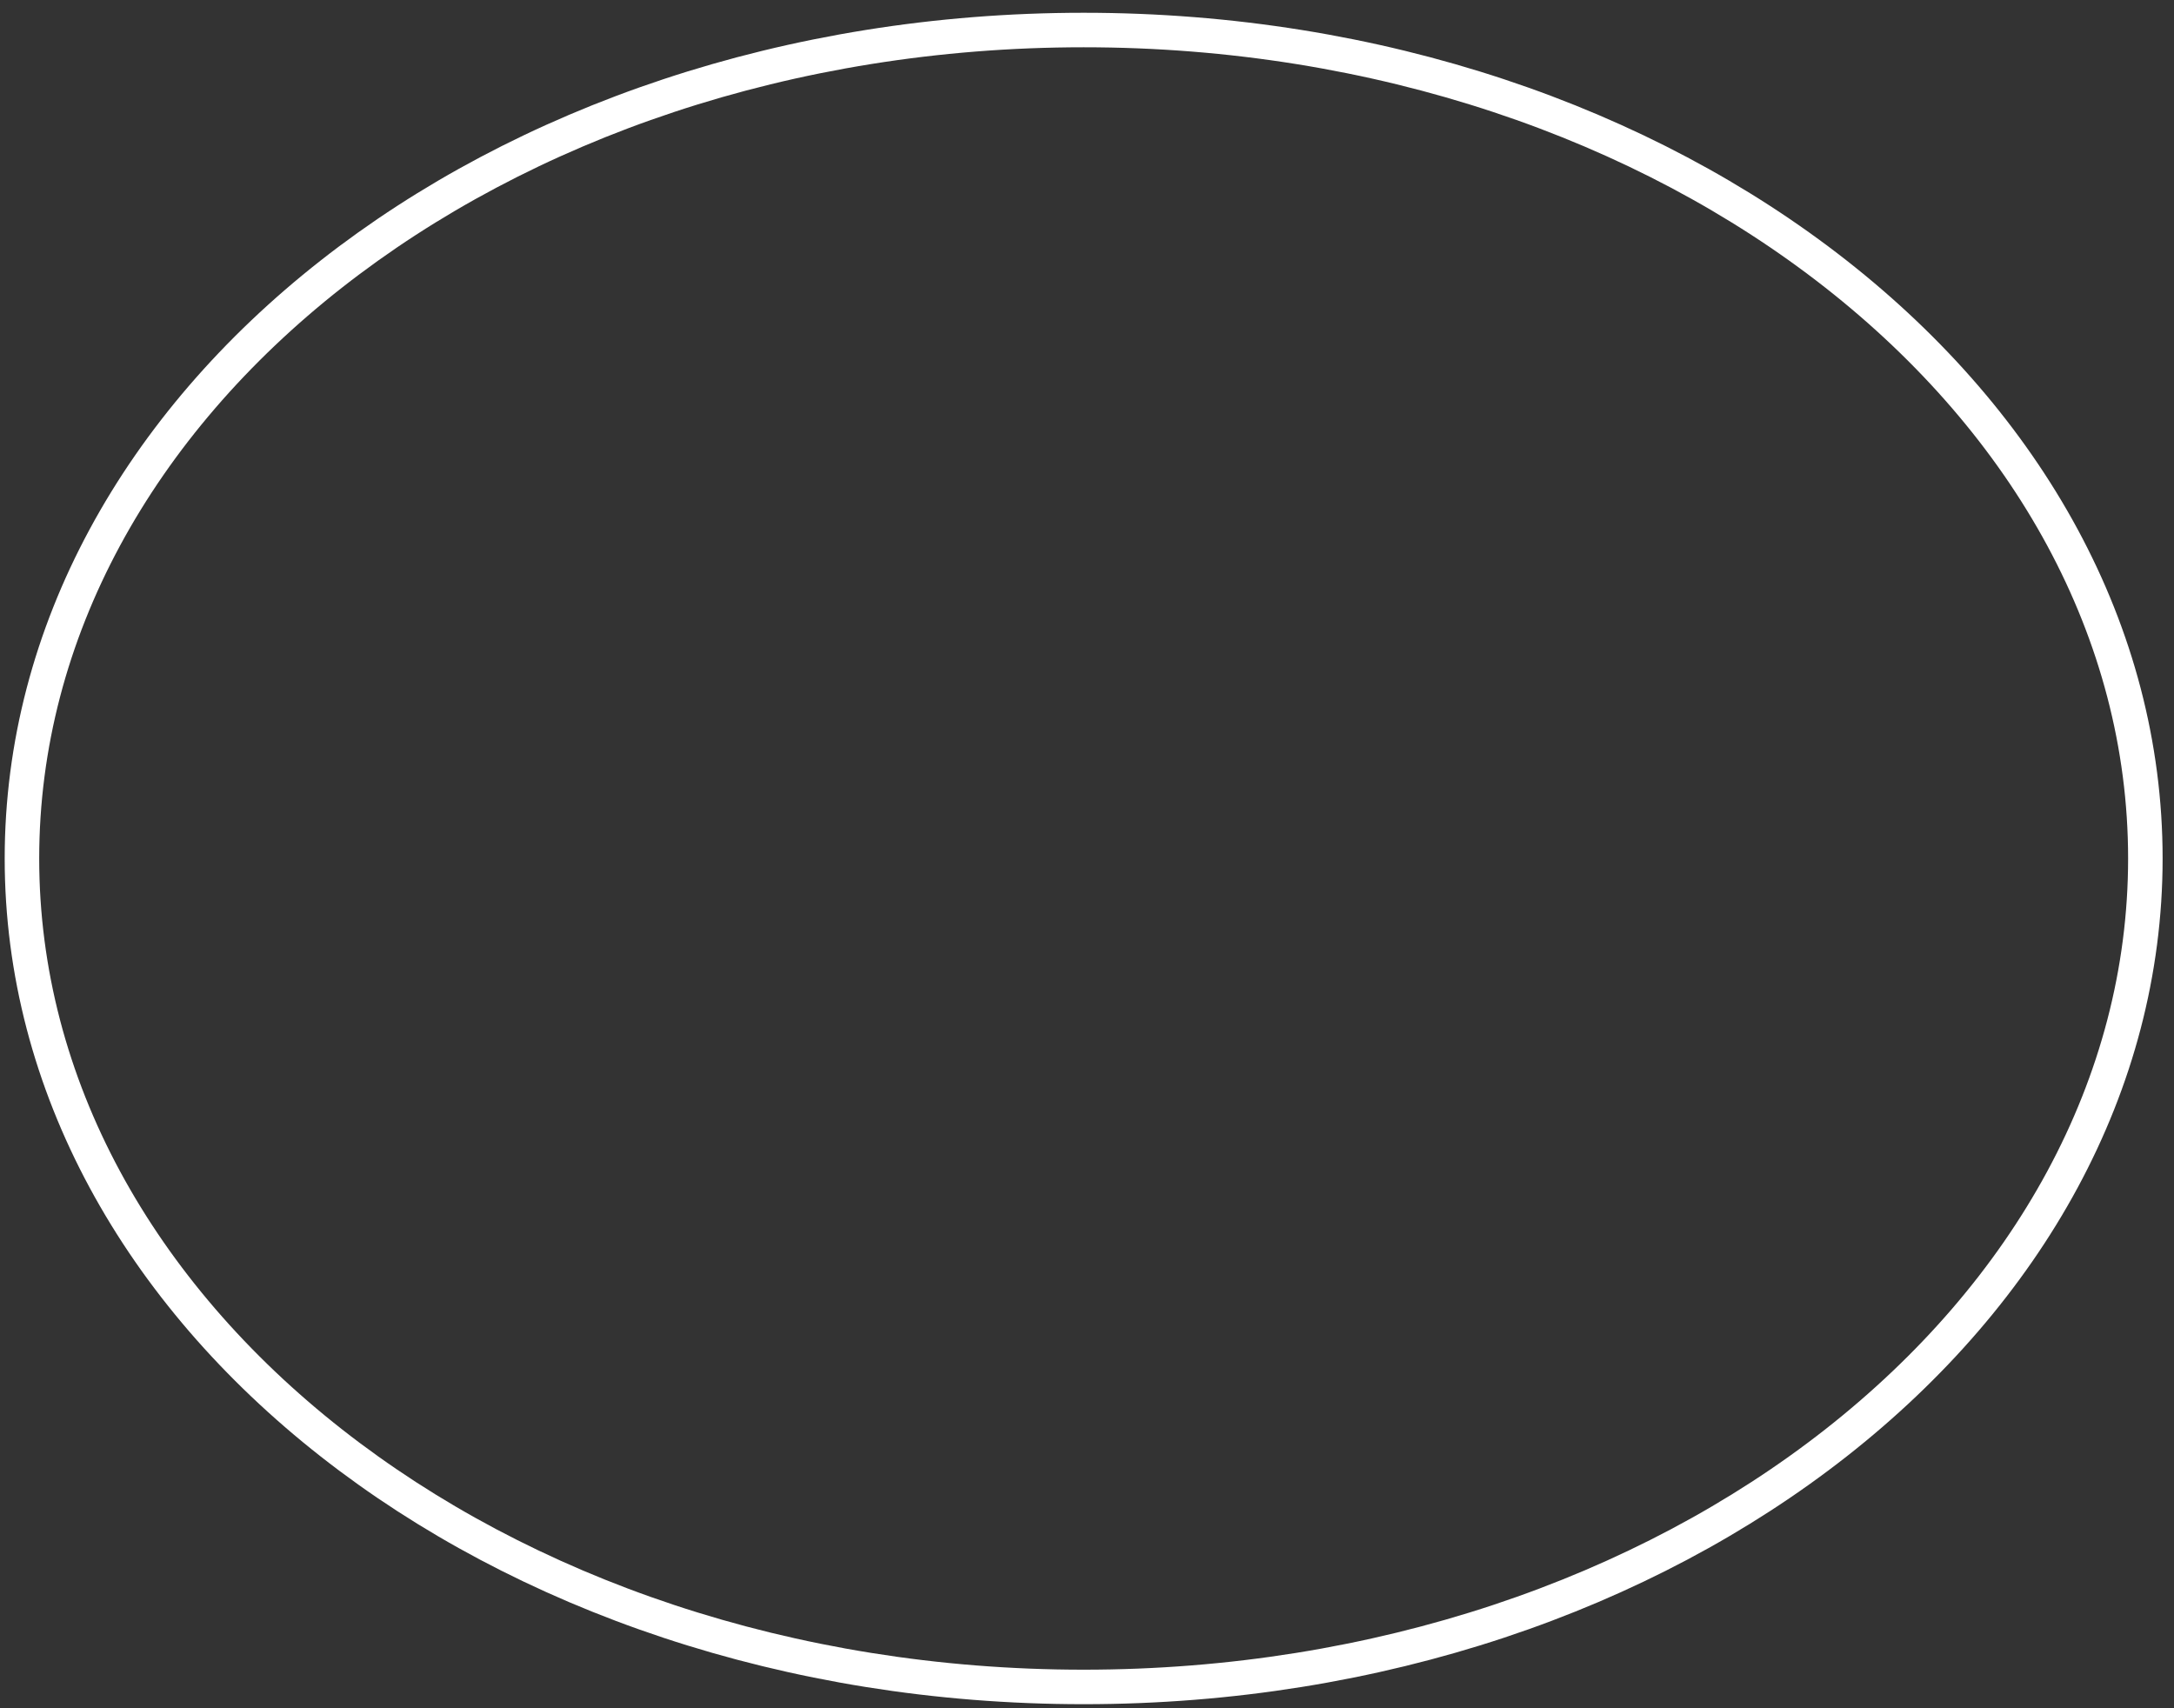<svg width="126" height="99" viewBox="0 0 126 99" fill="none" xmlns="http://www.w3.org/2000/svg">
<rect x="0" y="0" width="126" height="99" fill="#333333" stroke="none"/>
<path d="M124.34 49.753C124.34 76.056 97.031 97.765 62.806 97.765C28.581 97.765 1.272 76.056 1.272 49.753C1.272 23.449 28.581 1.74 62.806 1.74C97.031 1.74 124.34 23.449 124.34 49.753Z" stroke="white" stroke-width="2"/>
</svg>
